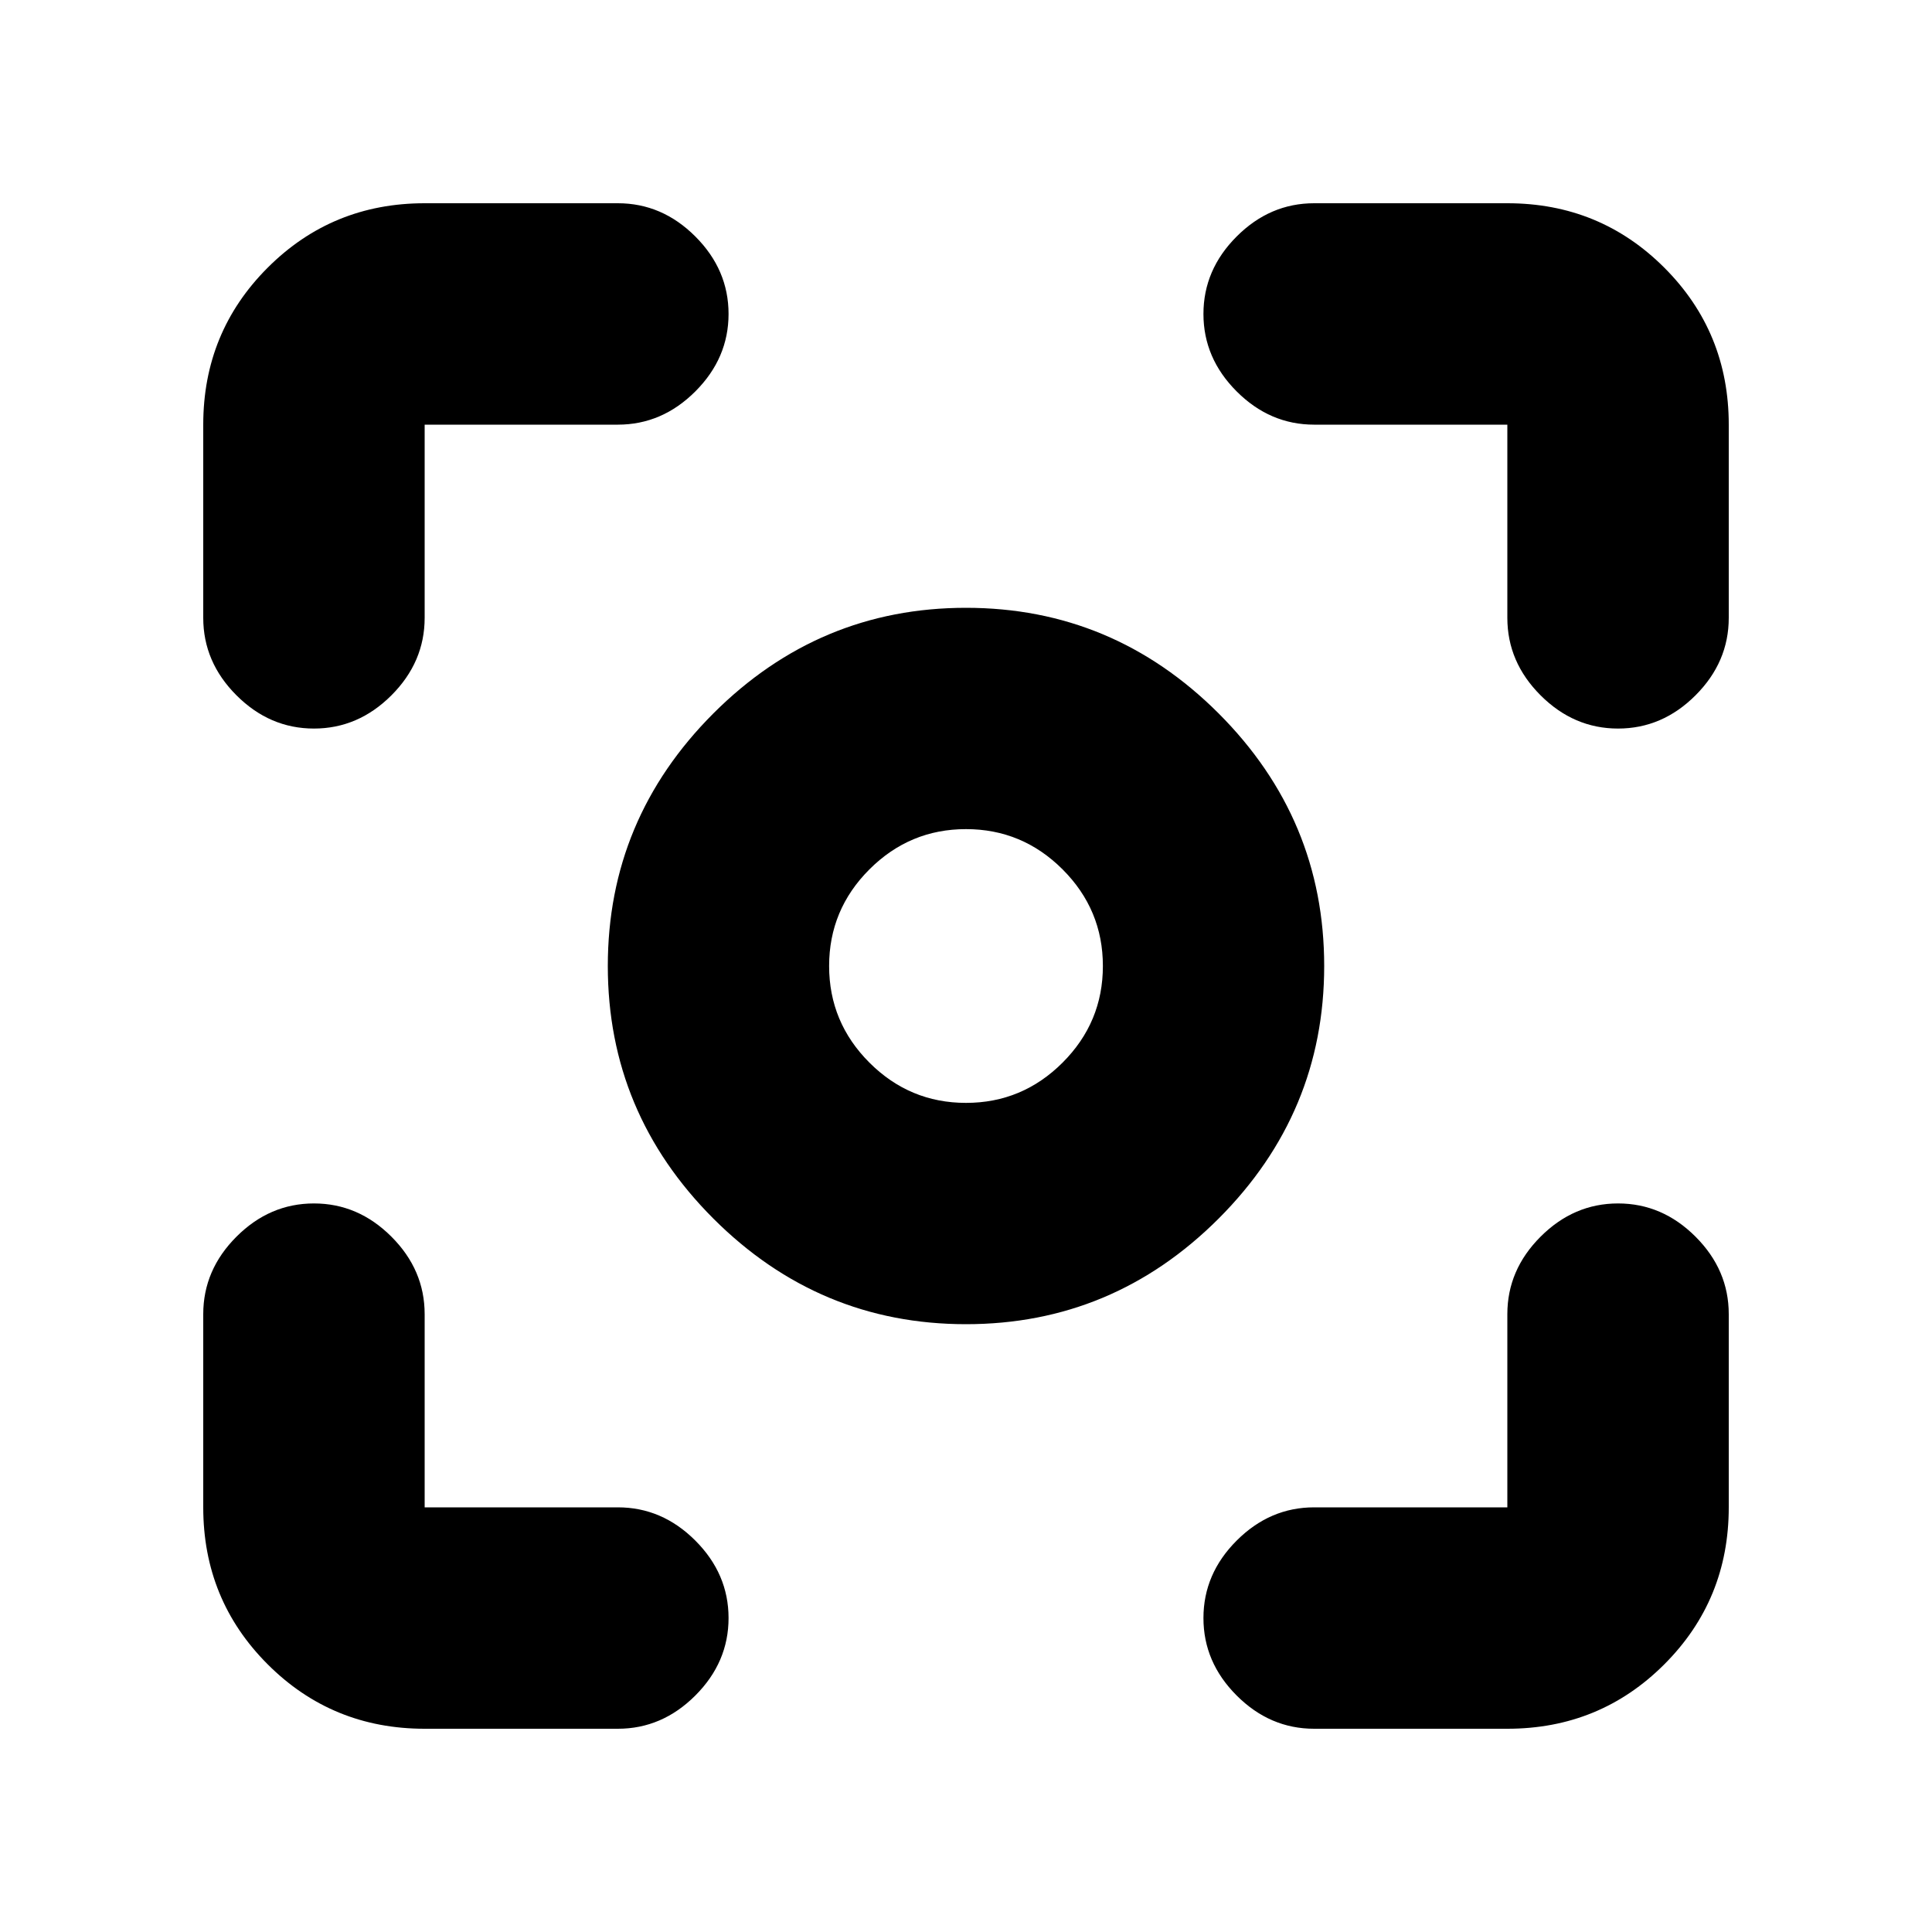 <svg xmlns="http://www.w3.org/2000/svg" height="20" width="20"><path d="M10 13.708Q8.479 13.708 7.385 12.615Q6.292 11.521 6.292 10Q6.292 8.479 7.385 7.385Q8.479 6.292 10 6.292Q11.521 6.292 12.615 7.385Q13.708 8.479 13.708 10Q13.708 11.521 12.615 12.615Q11.521 13.708 10 13.708ZM10 10Q10 10 10 10Q10 10 10 10Q10 10 10 10Q10 10 10 10Q10 10 10 10Q10 10 10 10Q10 10 10 10Q10 10 10 10ZM10 11.417Q10.583 11.417 11 11Q11.417 10.583 11.417 10Q11.417 9.417 11 9Q10.583 8.583 10 8.583Q9.417 8.583 9 9Q8.583 9.417 8.583 10Q8.583 10.583 9 11Q9.417 11.417 10 11.417ZM3.25 7.542Q2.792 7.542 2.448 7.198Q2.104 6.854 2.104 6.396V4.396Q2.104 3.438 2.771 2.771Q3.438 2.104 4.396 2.104H6.396Q6.854 2.104 7.198 2.448Q7.542 2.792 7.542 3.25Q7.542 3.708 7.198 4.052Q6.854 4.396 6.396 4.396H4.396Q4.396 4.396 4.396 4.396Q4.396 4.396 4.396 4.396V6.396Q4.396 6.854 4.052 7.198Q3.708 7.542 3.25 7.542ZM4.396 17.896Q3.438 17.896 2.771 17.229Q2.104 16.562 2.104 15.604V13.604Q2.104 13.146 2.448 12.802Q2.792 12.458 3.25 12.458Q3.708 12.458 4.052 12.802Q4.396 13.146 4.396 13.604V15.604Q4.396 15.604 4.396 15.604Q4.396 15.604 4.396 15.604H6.396Q6.854 15.604 7.198 15.948Q7.542 16.292 7.542 16.75Q7.542 17.208 7.198 17.552Q6.854 17.896 6.396 17.896ZM13.604 17.896Q13.146 17.896 12.802 17.552Q12.458 17.208 12.458 16.75Q12.458 16.292 12.802 15.948Q13.146 15.604 13.604 15.604H15.604Q15.604 15.604 15.604 15.604Q15.604 15.604 15.604 15.604V13.604Q15.604 13.146 15.948 12.802Q16.292 12.458 16.75 12.458Q17.208 12.458 17.552 12.802Q17.896 13.146 17.896 13.604V15.604Q17.896 16.562 17.229 17.229Q16.562 17.896 15.604 17.896ZM16.75 7.542Q16.292 7.542 15.948 7.198Q15.604 6.854 15.604 6.396V4.396Q15.604 4.396 15.604 4.396Q15.604 4.396 15.604 4.396H13.604Q13.146 4.396 12.802 4.052Q12.458 3.708 12.458 3.25Q12.458 2.792 12.802 2.448Q13.146 2.104 13.604 2.104H15.604Q16.562 2.104 17.229 2.771Q17.896 3.438 17.896 4.396V6.396Q17.896 6.854 17.552 7.198Q17.208 7.542 16.75 7.542Z"/></svg>